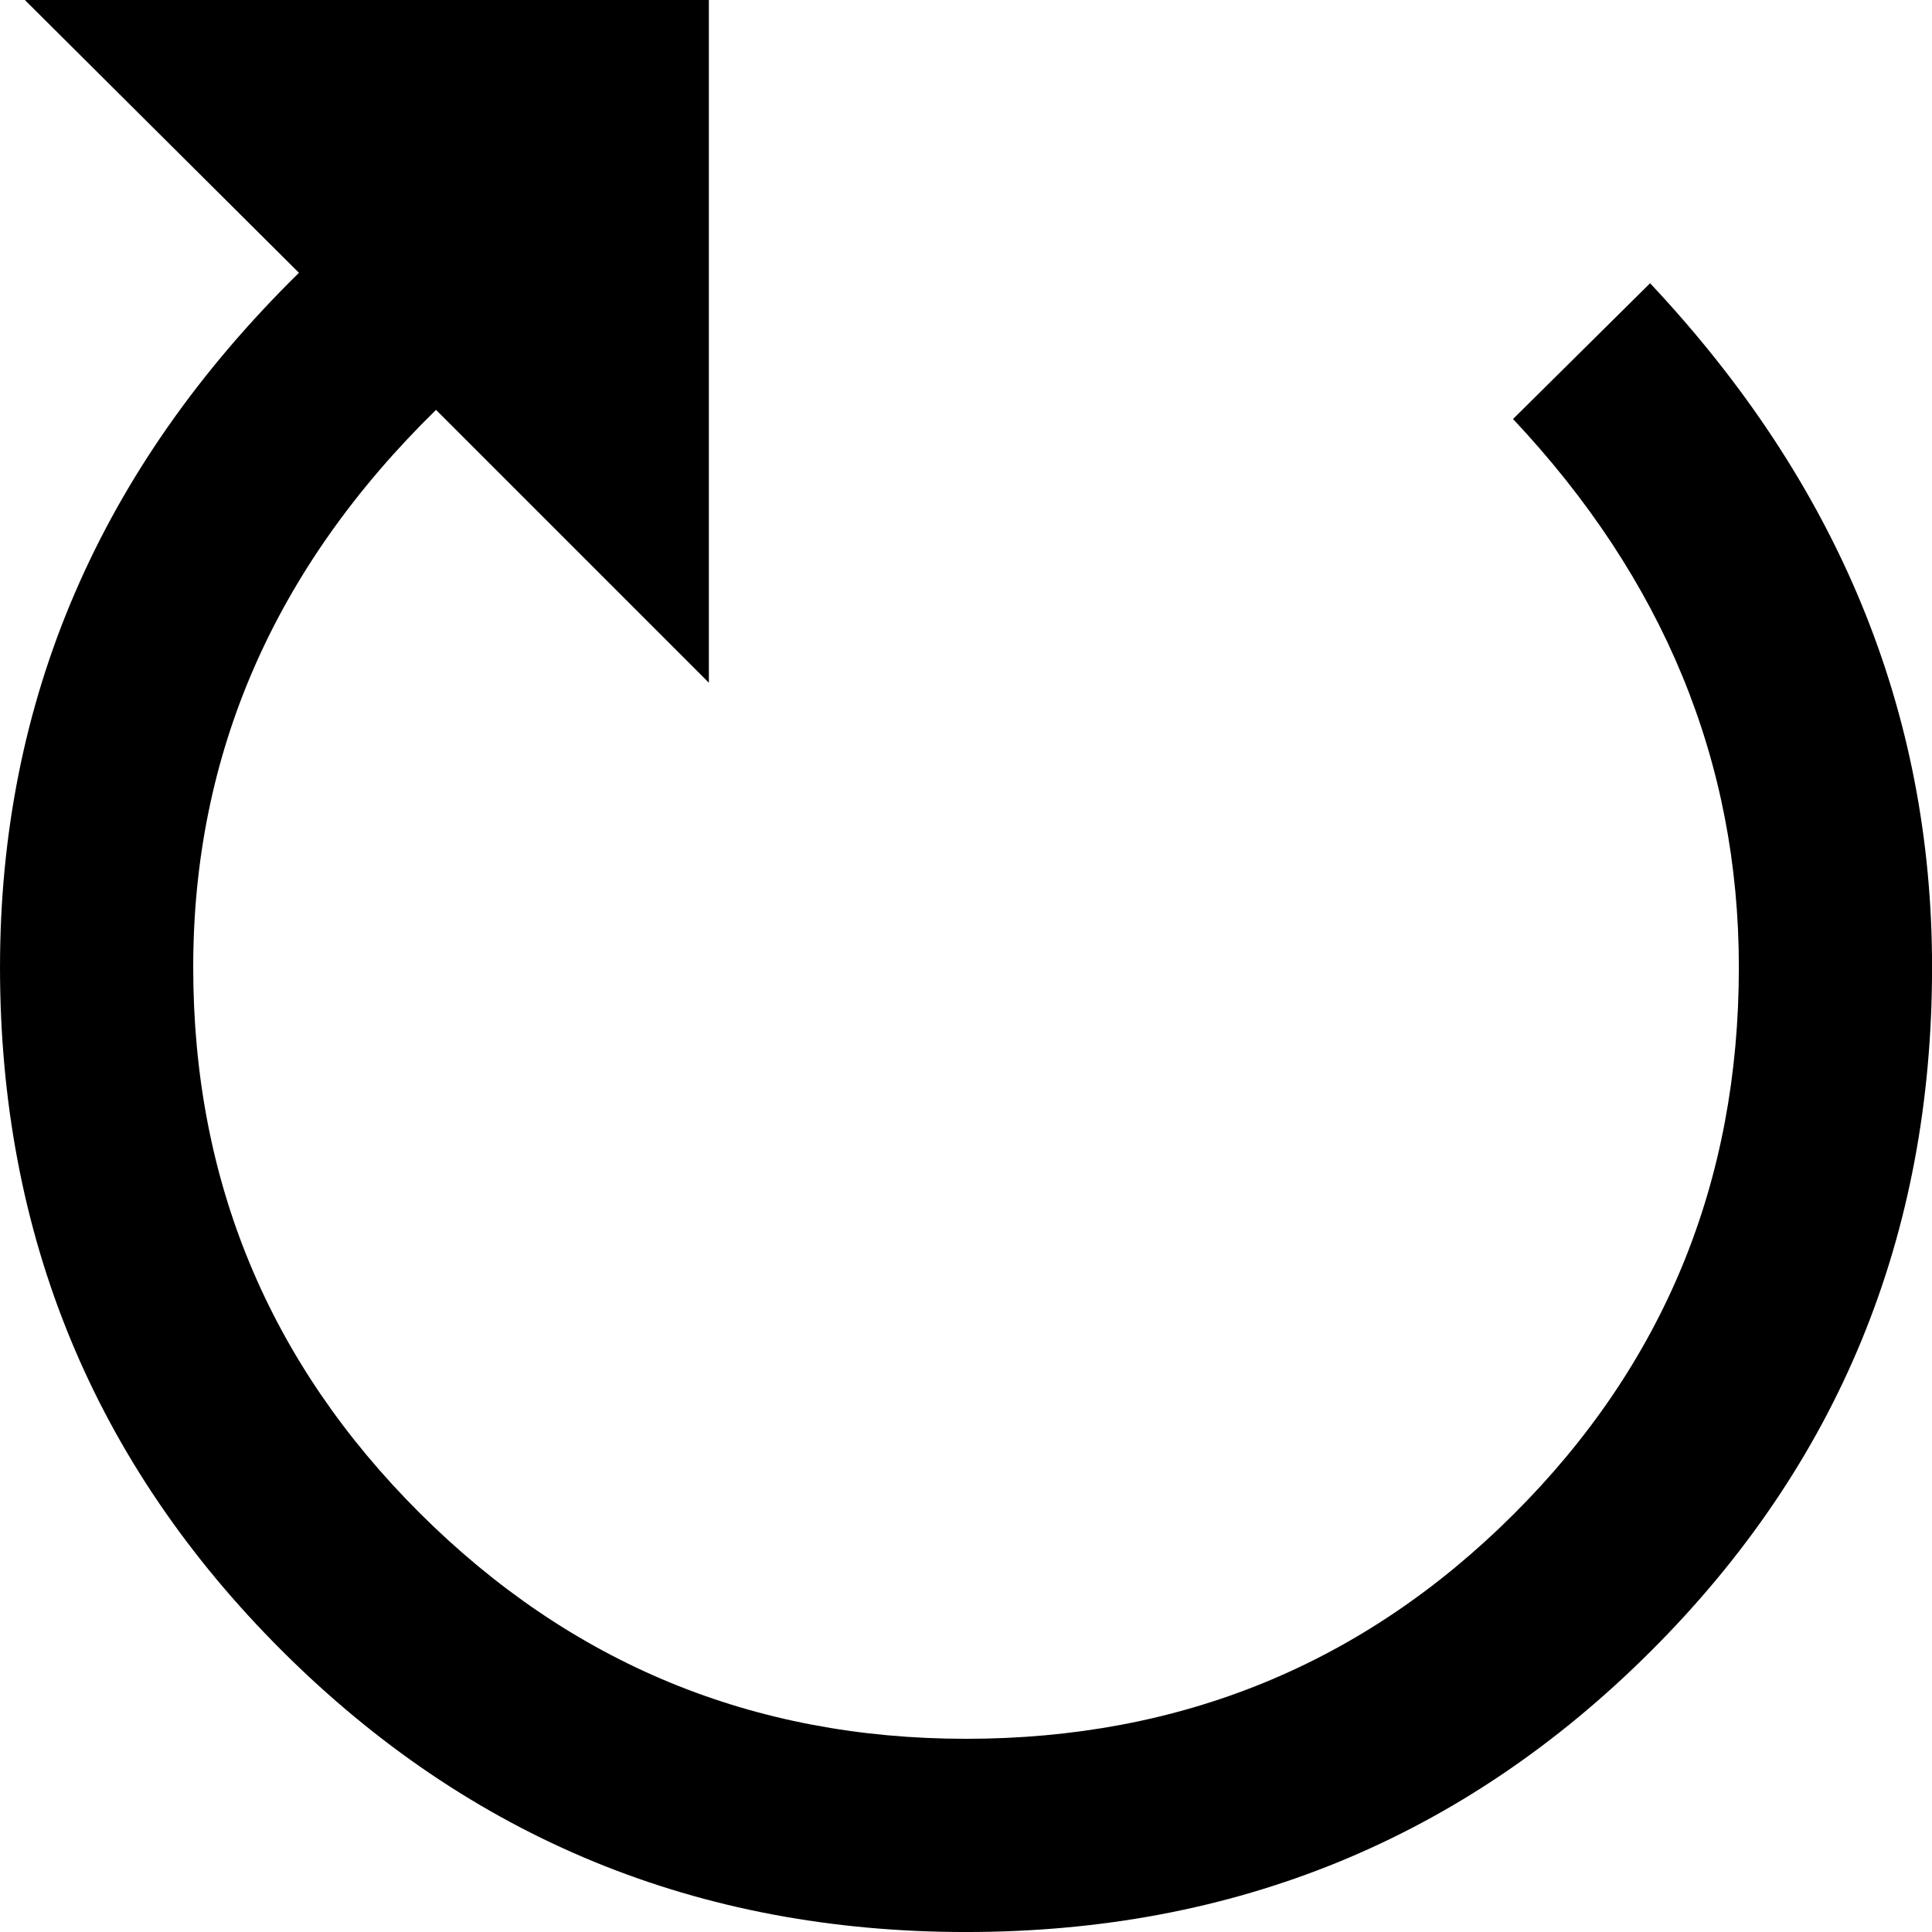 <?xml version="1.0" encoding="UTF-8"?>
<svg viewBox="0 0 208.12 208.12" fill="#000" stroke="#000" xmlns="http://www.w3.org/2000/svg">
 <g transform="translate(-21.094 -156.94)">
  <path d="m229.22 261.14q0 43.453-30.313 73.688-30.297 30.234-73.75 30.234-43.312 0-73.687-30.297-30.375-30.312-30.375-73.625 0-43.172 32.203-74.812l-29.531-29.391h73.688v73.547l-29.391-29.391q-26.156 25.594-26.156 60.047 0 34.453 24.391 58.781 24.406 24.328 58.859 24.328 34.734 0 58.984-24.188 24.266-24.188 24.266-58.922 0-33.188-24.328-59.062l14.766-14.625q30.375 32.344 30.375 73.688z" stroke="none"/>
 </g>
</svg>